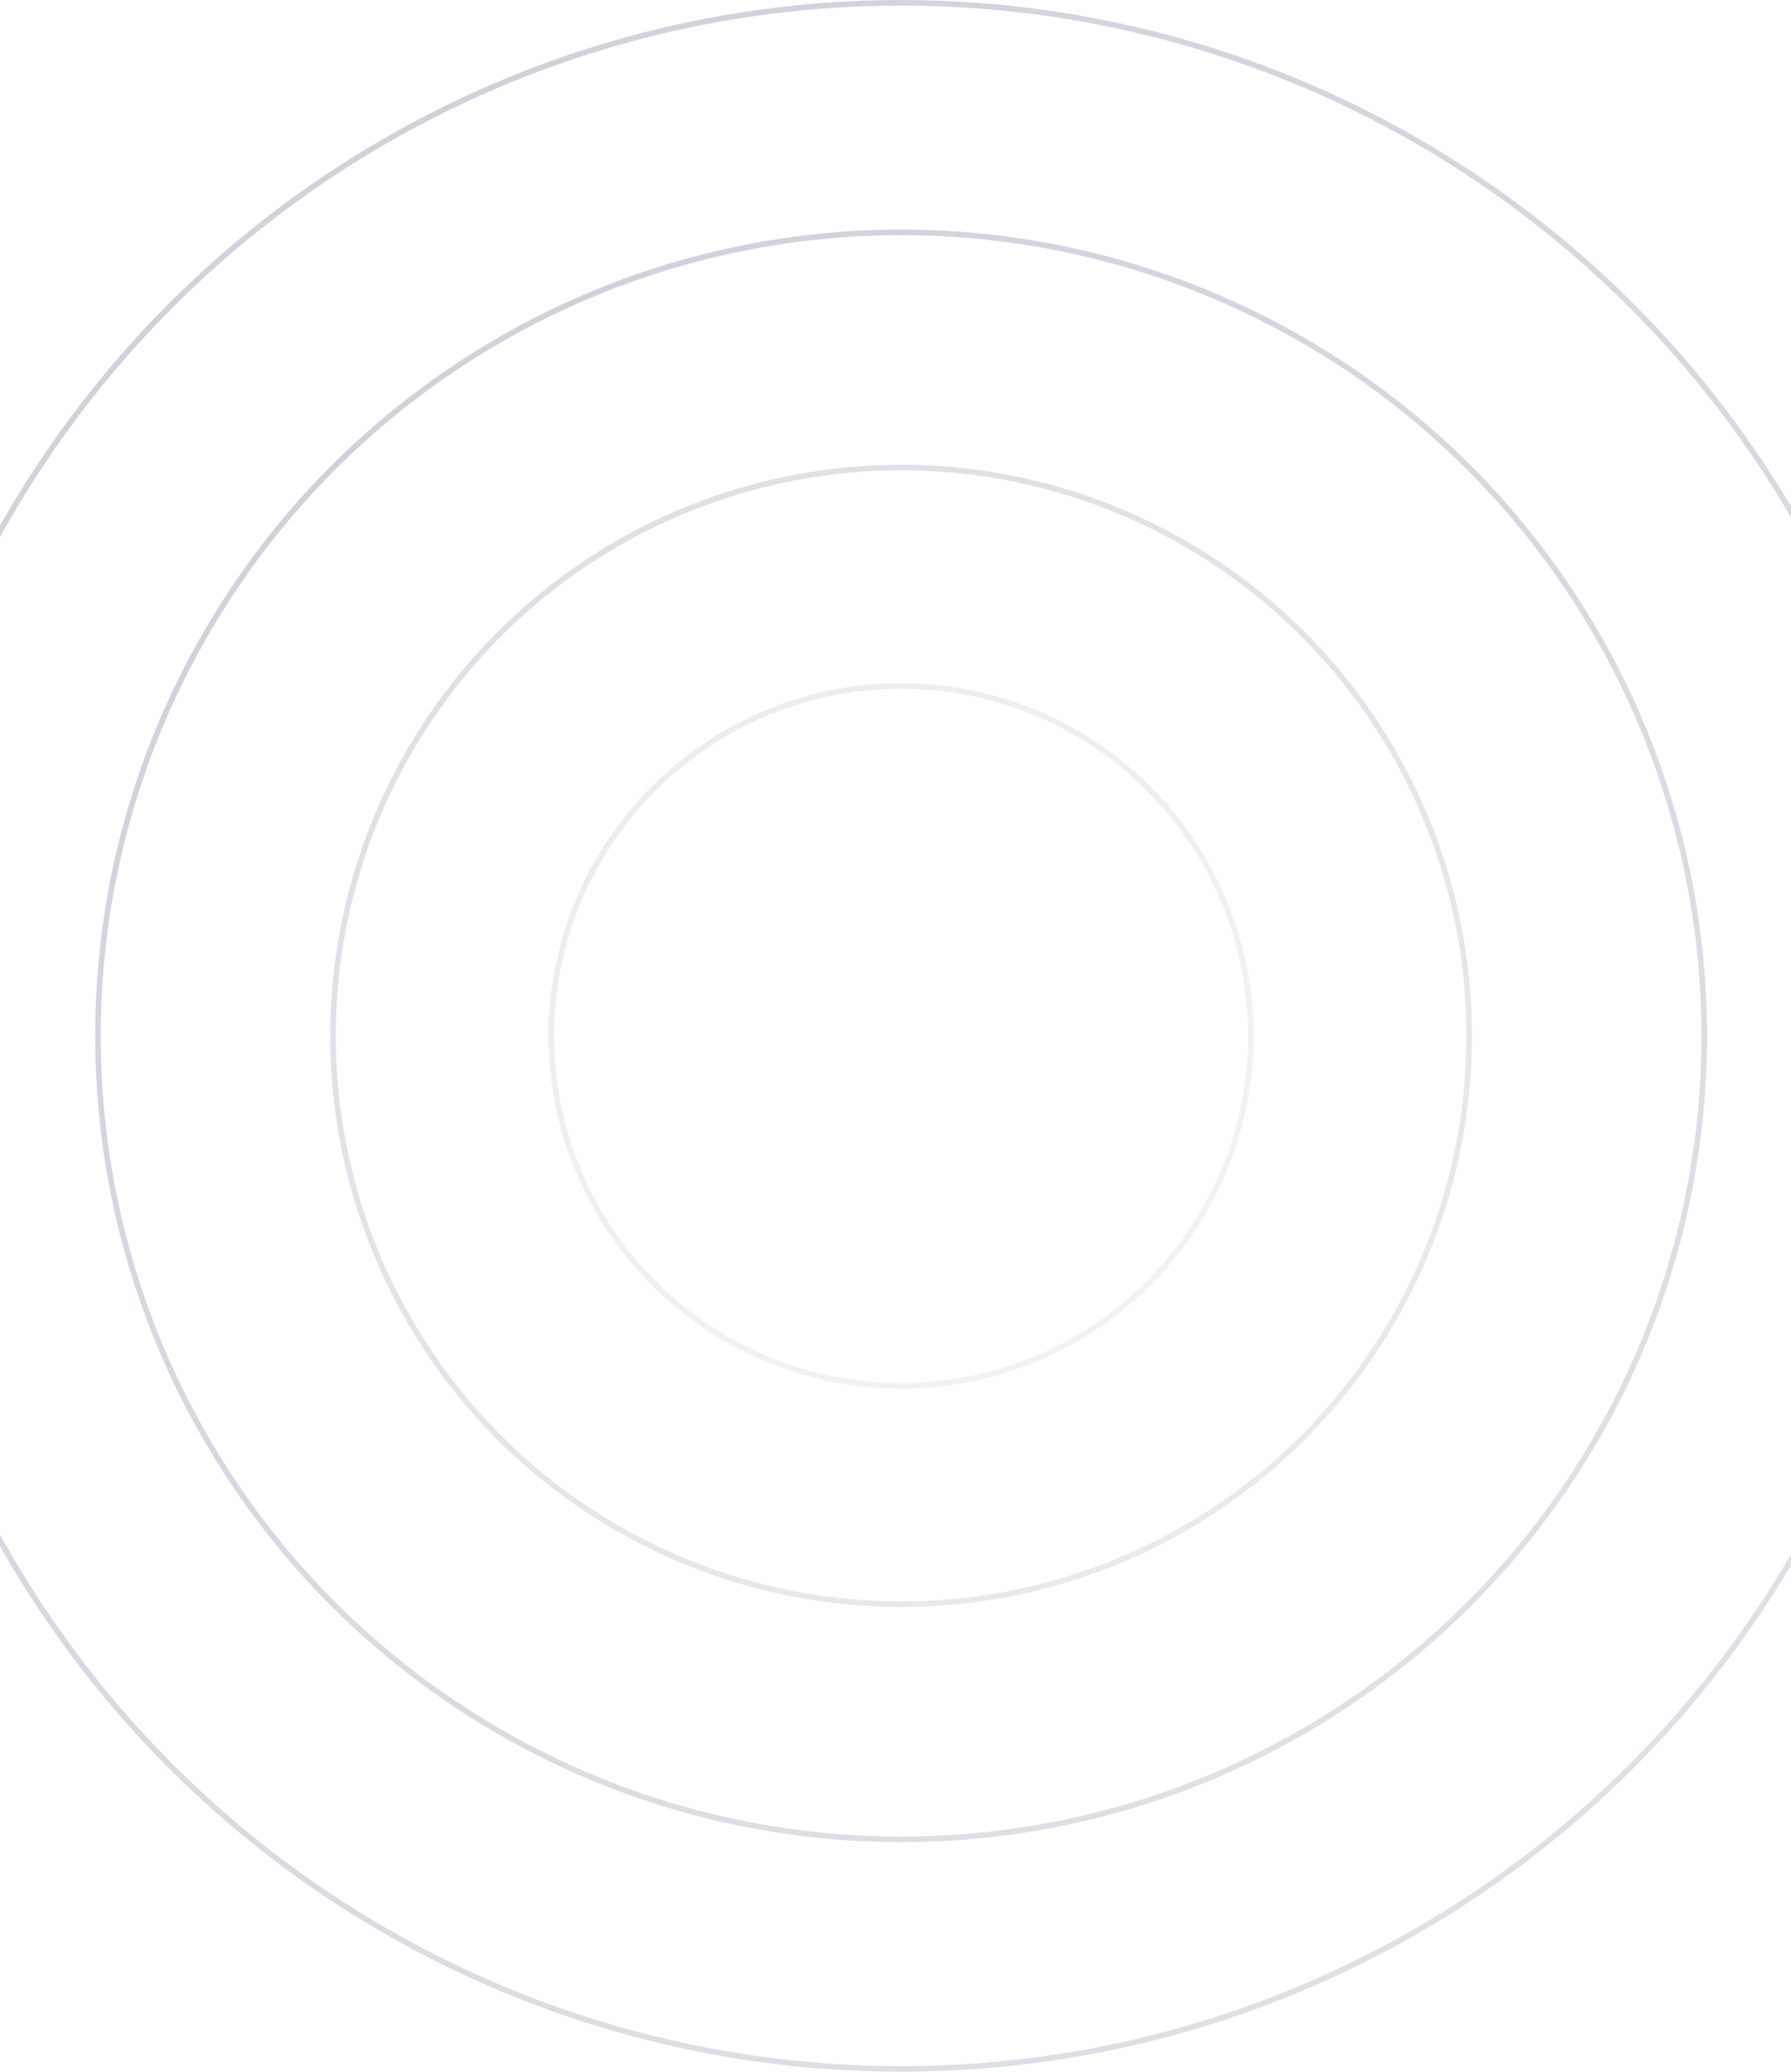 <svg width="320" height="370" viewBox="0 0 320 370" fill="none" xmlns="http://www.w3.org/2000/svg">
<circle cx="161" cy="185" r="184.5" stroke="url(#paint0_linear_5529_8526)"/>
<circle cx="161" cy="185" r="143.5" stroke="url(#paint1_linear_5529_8526)"/>
<circle opacity="0.7" cx="161" cy="185" r="101.5" stroke="url(#paint2_linear_5529_8526)"/>
<circle opacity="0.4" cx="161" cy="185" r="62.5" stroke="url(#paint3_linear_5529_8526)"/>
<defs>
<linearGradient id="paint0_linear_5529_8526" x1="-24" y1="-4.396" x2="282.894" y2="416.061" gradientUnits="userSpaceOnUse">
<stop stop-color="#384263" stop-opacity="0.25"/>
<stop offset="1" stop-color="#384263" stop-opacity="0.15"/>
</linearGradient>
<linearGradient id="paint1_linear_5529_8526" x1="17" y1="37.578" x2="255.88" y2="364.853" gradientUnits="userSpaceOnUse">
<stop stop-color="#384263" stop-opacity="0.25"/>
<stop offset="1" stop-color="#384263" stop-opacity="0.15"/>
</linearGradient>
<linearGradient id="paint2_linear_5529_8526" x1="59" y1="80.576" x2="228.207" y2="312.396" gradientUnits="userSpaceOnUse">
<stop stop-color="#384263" stop-opacity="0.25"/>
<stop offset="1" stop-color="#384263" stop-opacity="0.15"/>
</linearGradient>
<linearGradient id="paint3_linear_5529_8526" x1="98" y1="120.503" x2="202.51" y2="263.686" gradientUnits="userSpaceOnUse">
<stop stop-color="#384263" stop-opacity="0.25"/>
<stop offset="1" stop-color="#384263" stop-opacity="0.15"/>
</linearGradient>
</defs>
</svg>
